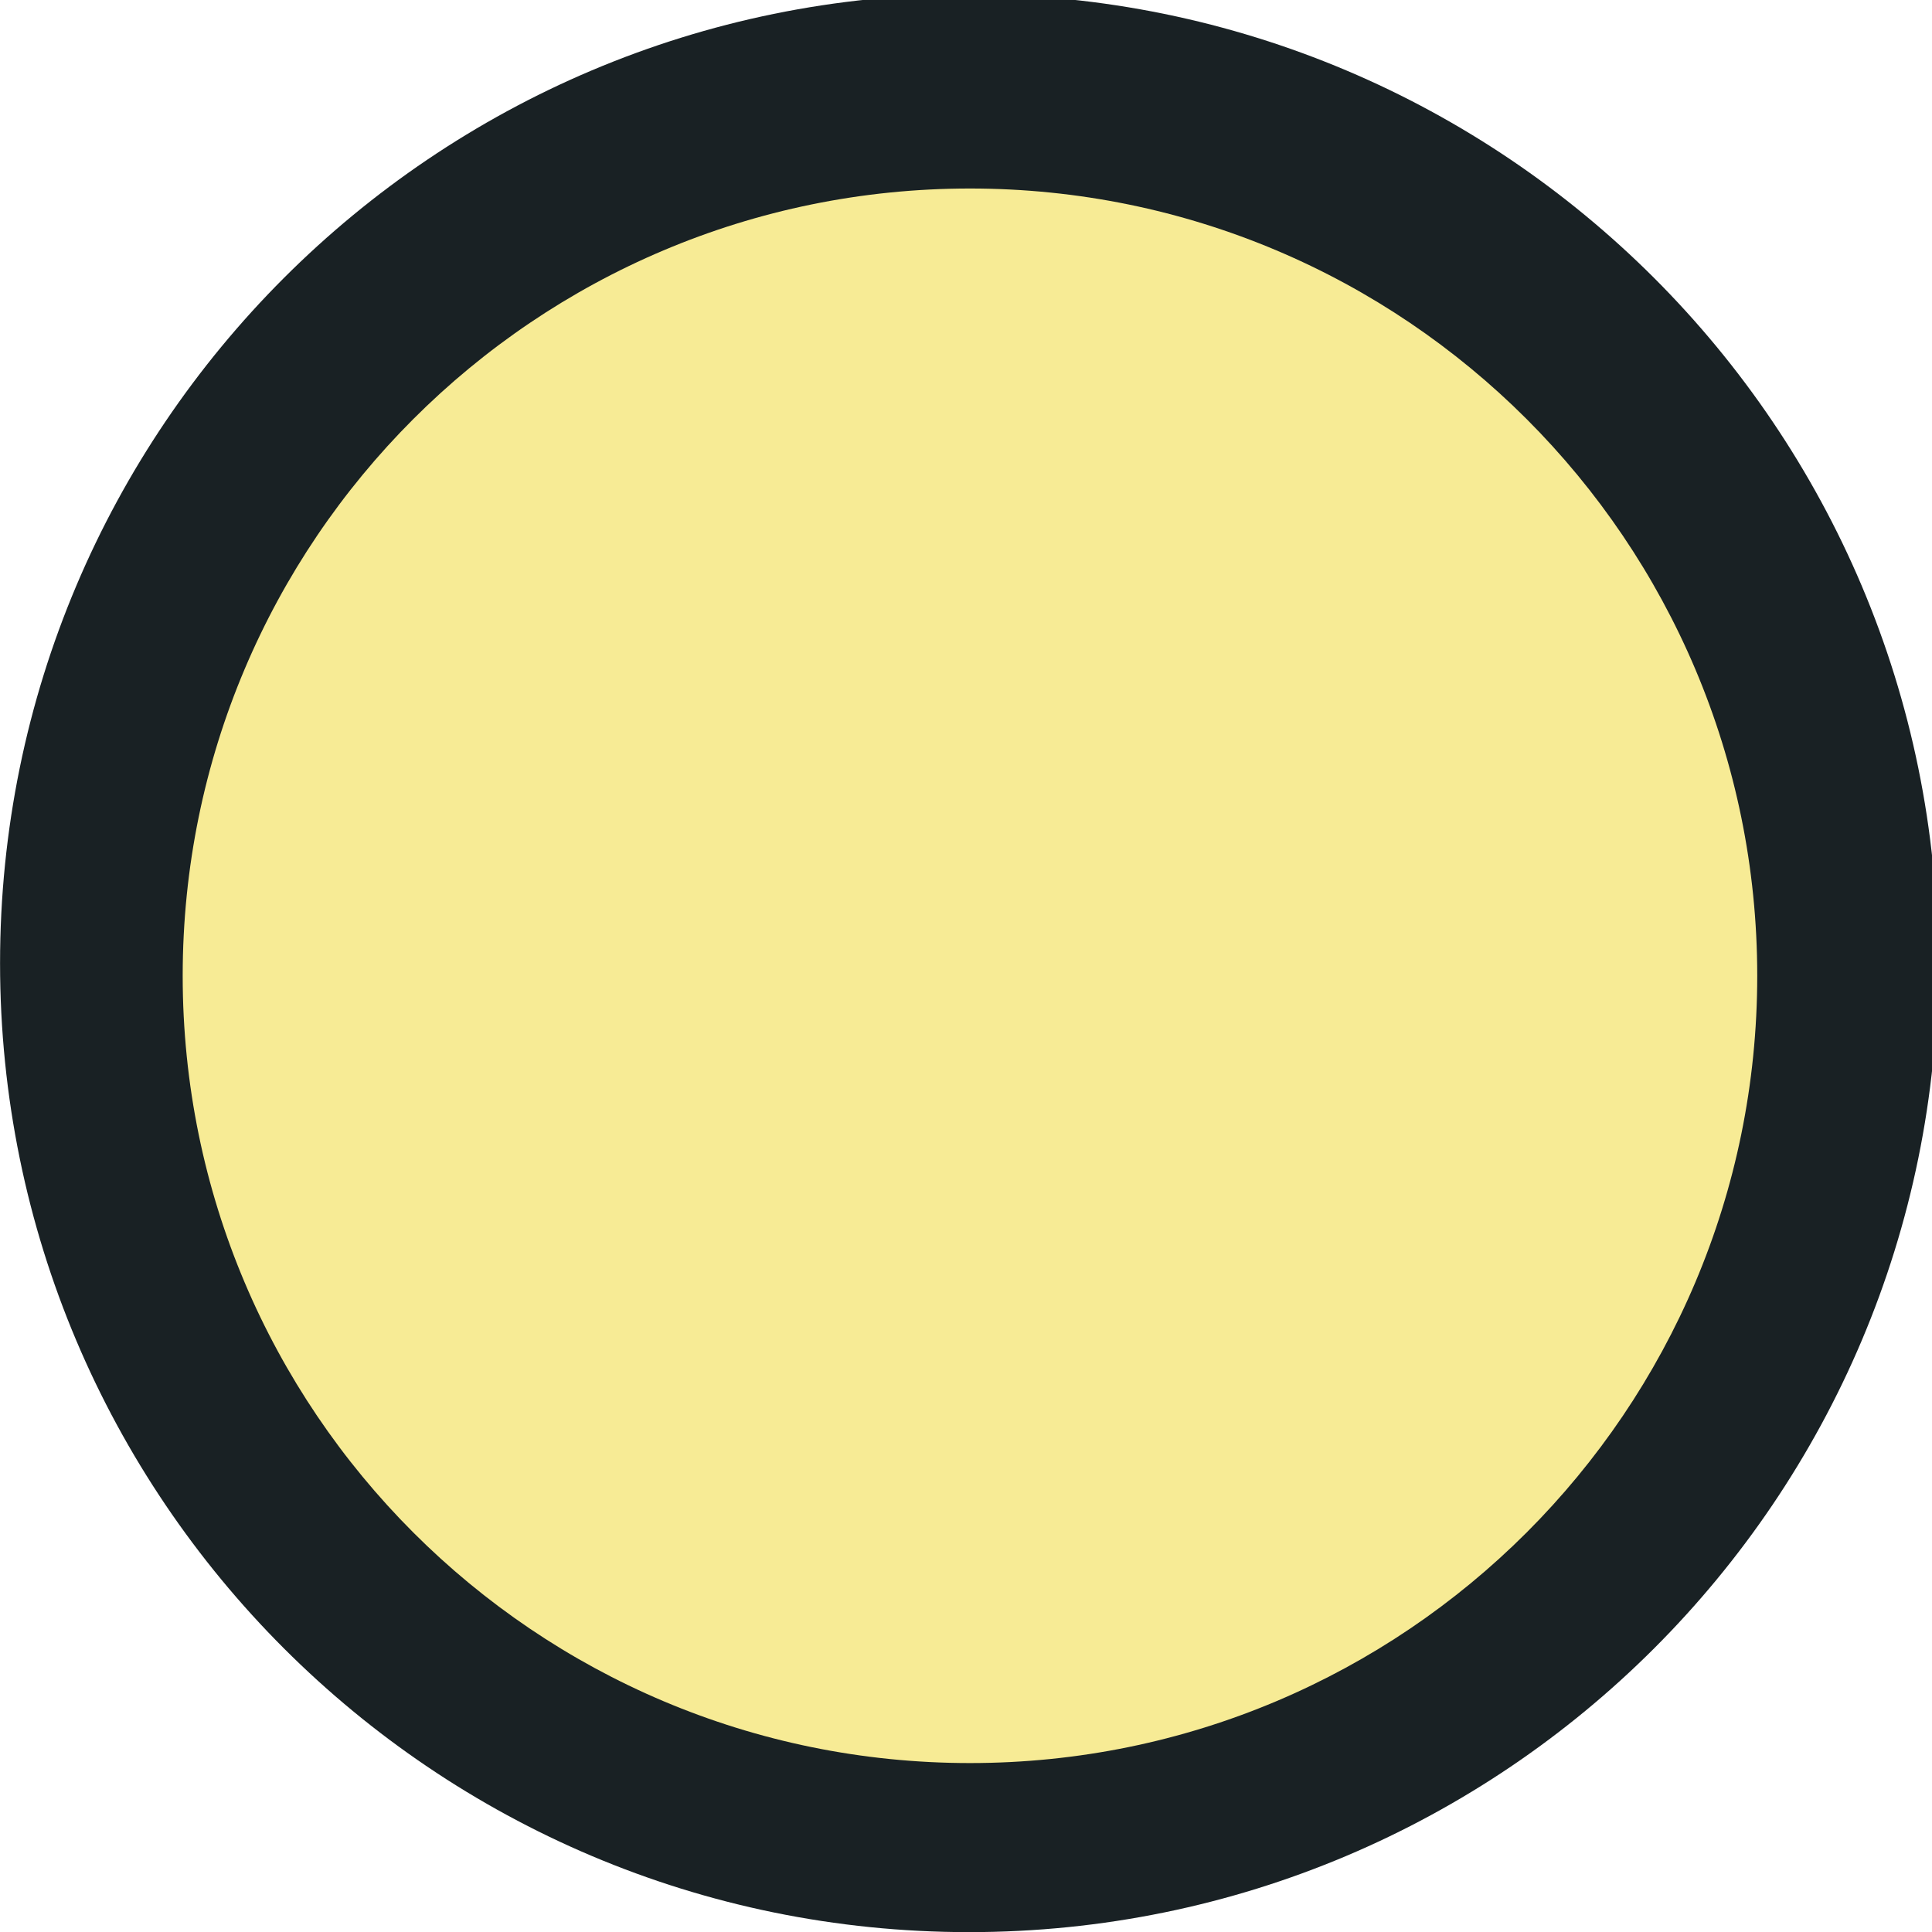 <?xml version="1.0" encoding="UTF-8" standalone="no"?>
<svg viewBox="0 0 50 50"
 xmlns="http://www.w3.org/2000/svg" xmlns:xlink="http://www.w3.org/1999/xlink"  version="1.2" baseProfile="tiny">
<title>Qt SVG Document</title>
<desc>Generated with Qt</desc>
<defs>
</defs>
<g fill="none" stroke="black" stroke-width="1" fill-rule="evenodd" stroke-linecap="square" stroke-linejoin="bevel" >

<g fill="#192124" fill-opacity="1" stroke="none" transform="matrix(0.055,0,0,-0.055,-0.625,48.924)"
font-family="FiraCode Nerd Font" font-size="10" font-weight="400" font-style="normal" 
>
<path vector-effect="none" fill-rule="evenodd" d="M467.325,-19.625 C719.132,-19.625 923.261,184.505 923.261,436.312 C923.261,688.115 719.132,892.246 467.325,892.246 C215.52,892.246 11.39,688.115 11.39,436.312 C11.39,184.505 215.52,-19.625 467.325,-19.625 "/>
</g>

<g fill="#f7eb95" fill-opacity="1" stroke="none" transform="matrix(0.055,0,0,-0.055,-0.625,48.924)"
font-family="FiraCode Nerd Font" font-size="10" font-weight="400" font-style="normal" 
>
<path vector-effect="none" fill-rule="evenodd" d="M467.776,59.928 C672.369,59.928 838.222,225.783 838.222,430.379 C838.222,634.971 672.369,800.827 467.776,800.827 C263.185,800.827 97.327,634.971 97.327,430.379 C97.327,225.783 263.185,59.928 467.776,59.928 "/>
</g>

<g fill="none" stroke="#000000" stroke-opacity="1" stroke-width="1" stroke-linecap="square" stroke-linejoin="bevel" transform="matrix(1,0,0,1,0,0)"
font-family="FiraCode Nerd Font" font-size="10" font-weight="400" font-style="normal" 
>
</g>
</g>
</svg>
